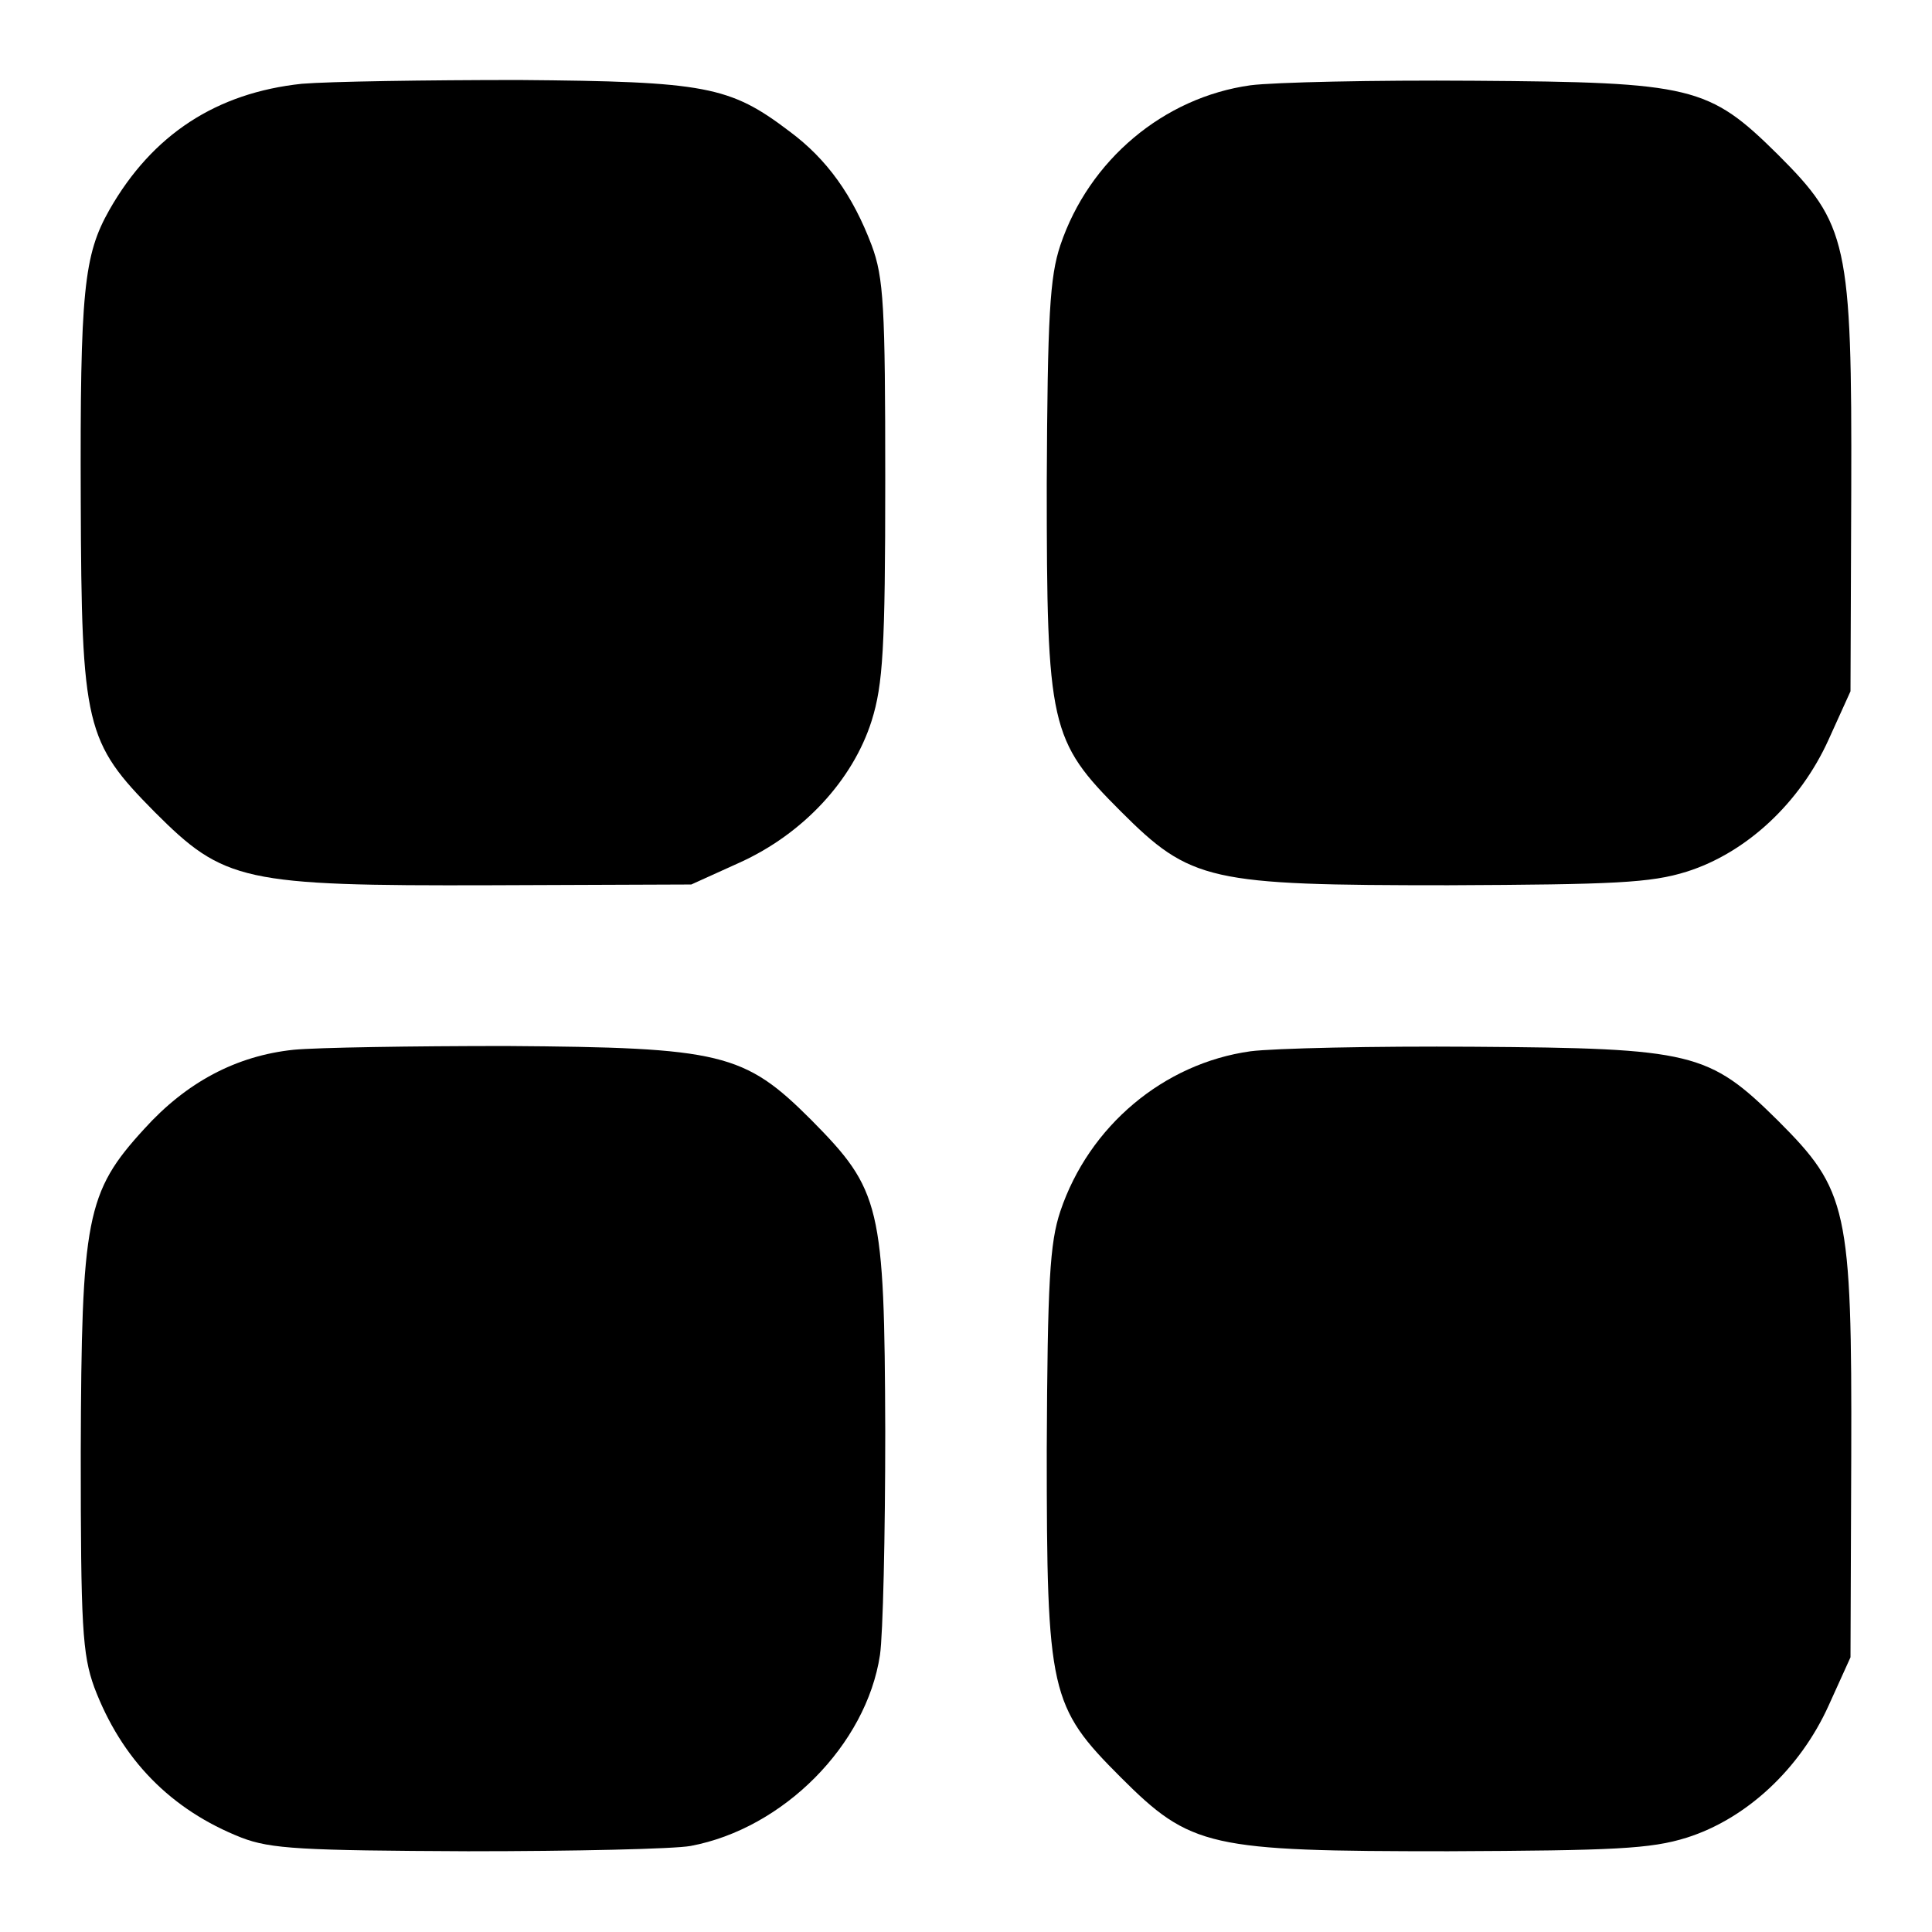 <?xml version="1.0" standalone="no"?>
<!DOCTYPE svg PUBLIC "-//W3C//DTD SVG 20010904//EN"
 "http://www.w3.org/TR/2001/REC-SVG-20010904/DTD/svg10.dtd">
<svg version="1.0" xmlns="http://www.w3.org/2000/svg"
 width="256pt" height="256pt" viewBox="0 0 256 256"
 preserveAspectRatio="xMidYMid meet">
<g transform="translate(0,256) scale(0.1,-0.1)"
fill="#000000" stroke="none">
<path d="M400 2449 c-113 -12 -198 -67 -255 -167 -34 -60 -39 -107 -38 -385 1
-300 6 -320 98 -413 92 -92 116 -98 445 -97 l266 1 64 29 c84 38 150 109 175
188 15 48 18 96 18 319 0 230 -2 268 -18 311 -25 66 -59 114 -109 151 -79 60
-111 66 -358 68 -123 0 -252 -2 -288 -5z"/>
<path d="M1657 2447 c-115 -16 -214 -99 -252 -212 -14 -42 -17 -93 -18 -316 0
-322 4 -340 98 -434 93 -93 117 -98 434 -98 220 1 268 3 316 18 79 25 150 91
188 175 l29 64 1 266 c1 329 -5 353 -97 445 -92 91 -113 96 -403 98 -132 1
-265 -2 -296 -6z"/>
<path d="M389 1169 c-76 -8 -142 -43 -198 -105 -77 -84 -83 -118 -84 -428 0
-230 2 -268 18 -312 36 -95 101 -162 195 -199 39 -15 80 -17 300 -18 141 0
273 3 295 7 123 23 233 134 251 253 4 27 7 159 7 296 -1 300 -6 320 -98 413
-89 89 -119 96 -404 98 -124 0 -251 -2 -282 -5z"/>
<path d="M1657 1167 c-115 -16 -214 -99 -252 -212 -14 -42 -17 -93 -18 -316 0
-322 4 -340 98 -434 93 -93 117 -98 434 -98 220 1 268 3 316 18 79 25 150 91
188 175 l29 64 1 266 c1 329 -5 353 -97 445 -92 91 -113 96 -403 98 -132 1
-265 -2 -296 -6z"/>
</g>
</svg>
